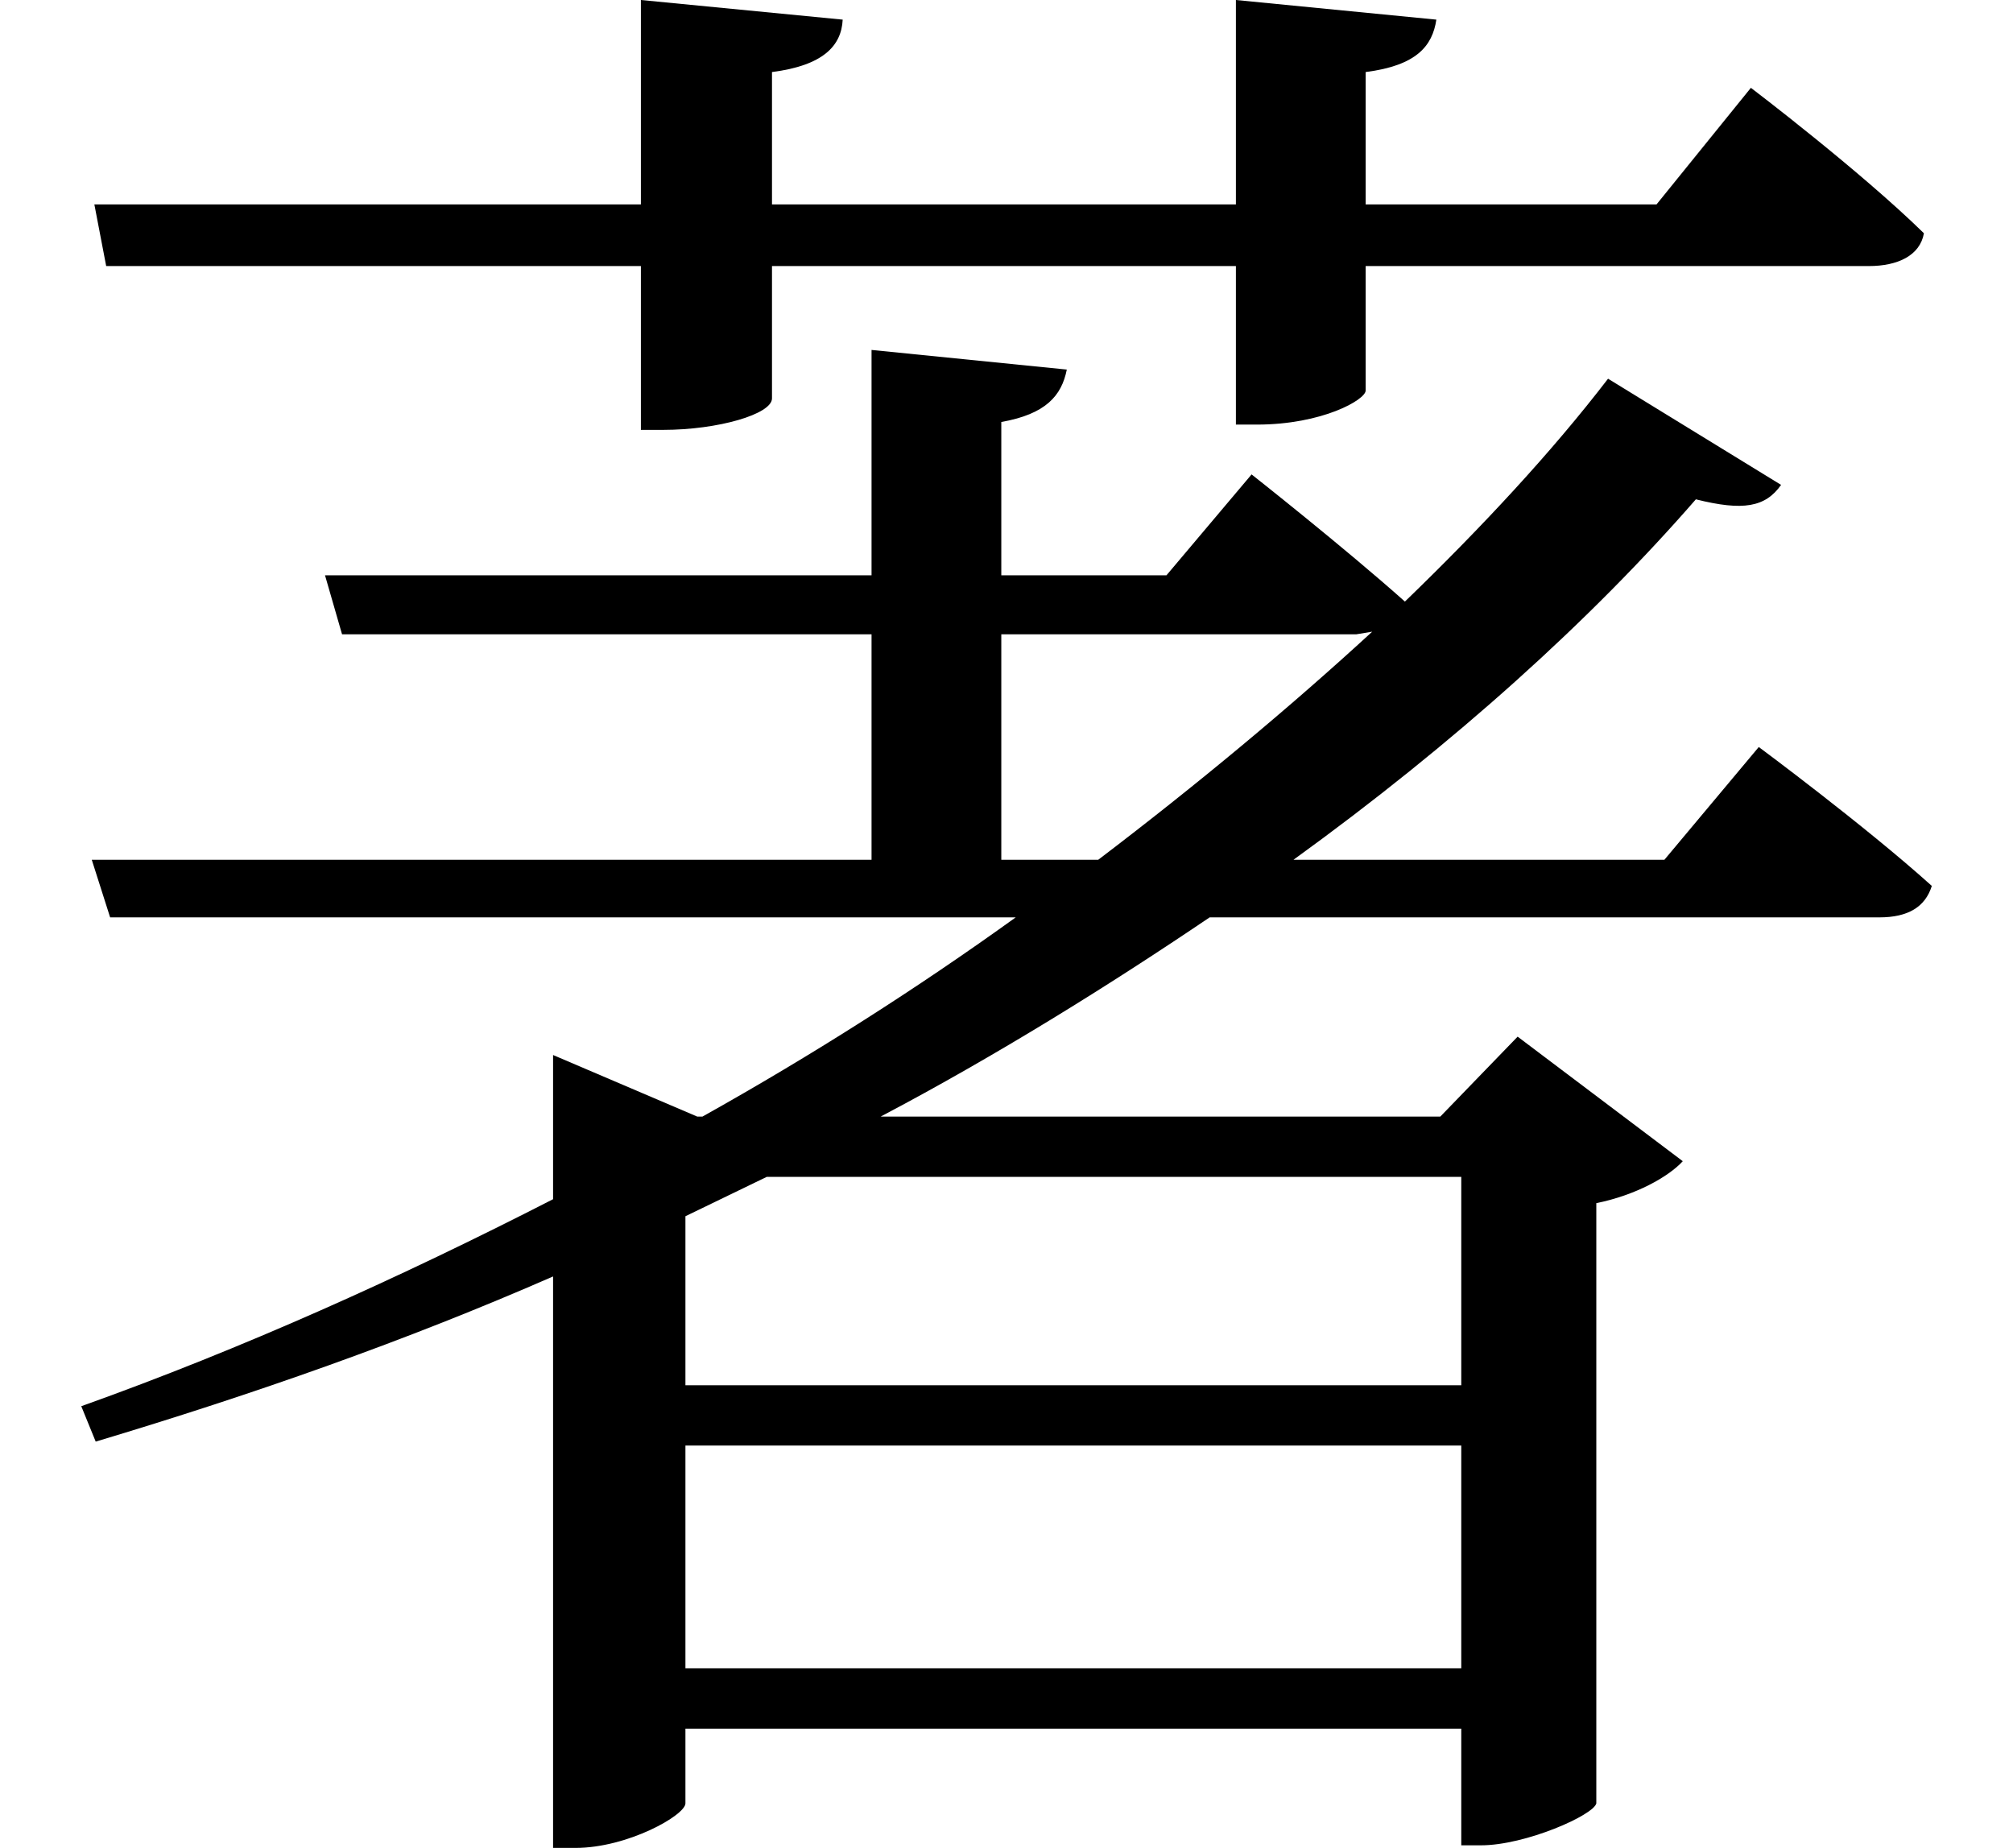 <svg height="22.031" viewBox="0 0 24 22.031" width="24" xmlns="http://www.w3.org/2000/svg">
<path d="M1.109,17.719 L1.25,16.984 L7.625,16.984 L7.625,15.031 L7.891,15.031 C8.547,15.031 9.188,15.219 9.188,15.406 L9.188,16.984 L14.719,16.984 L14.719,15.094 L14.969,15.094 C15.75,15.094 16.266,15.391 16.266,15.5 L16.266,16.984 L22.266,16.984 C22.609,16.984 22.875,17.109 22.922,17.375 C22.156,18.125 20.859,19.109 20.859,19.109 L19.734,17.719 L16.266,17.719 L16.266,19.297 C16.875,19.375 17.062,19.609 17.109,19.922 L14.719,20.156 L14.719,17.719 L9.188,17.719 L9.188,19.297 C9.797,19.375 10.016,19.609 10.031,19.922 L7.625,20.156 L7.625,17.719 Z M8.156,2.922 L17.406,2.922 L17.406,0.266 L8.156,0.266 Z M8.156,3.641 L8.156,5.656 L9.125,6.125 L17.406,6.125 L17.406,3.641 Z M19.156,15.641 C18.484,14.766 17.656,13.875 16.734,12.984 C16.016,13.625 14.906,14.5 14.906,14.5 L13.891,13.297 L11.922,13.297 L11.922,15.125 C12.453,15.219 12.641,15.438 12.703,15.75 L10.375,15.984 L10.375,13.297 L3.859,13.297 L4.062,12.594 L10.375,12.594 L10.375,9.906 L1.078,9.906 L1.297,9.219 L12.094,9.219 C10.922,8.375 9.672,7.578 8.359,6.844 L8.297,6.844 L6.578,7.578 L6.578,5.859 C4.75,4.922 2.875,4.078 0.953,3.391 L1.125,2.969 C3,3.531 4.828,4.172 6.578,4.938 L6.578,-1.875 L6.844,-1.875 C7.469,-1.875 8.156,-1.484 8.156,-1.344 L8.156,-0.453 L17.406,-0.453 L17.406,-1.844 L17.641,-1.844 C18.172,-1.844 18.984,-1.484 19.016,-1.344 L19.016,5.812 C19.484,5.906 19.875,6.125 20.047,6.312 L18.078,7.797 L17.156,6.844 L10.484,6.844 C11.875,7.578 13.203,8.406 14.406,9.219 L22.391,9.219 C22.734,9.219 22.938,9.344 23.016,9.594 C22.219,10.312 20.953,11.25 20.953,11.25 L19.828,9.906 L15.406,9.906 C17.328,11.297 18.953,12.766 20.203,14.203 C20.766,14.062 21.031,14.109 21.219,14.375 Z M11.922,12.594 L16.156,12.594 L16.344,12.625 C15.359,11.719 14.25,10.797 13.078,9.906 L11.922,9.906 Z" transform="translate(0.016, 20.156) scale(1, -1)"/>
</svg>